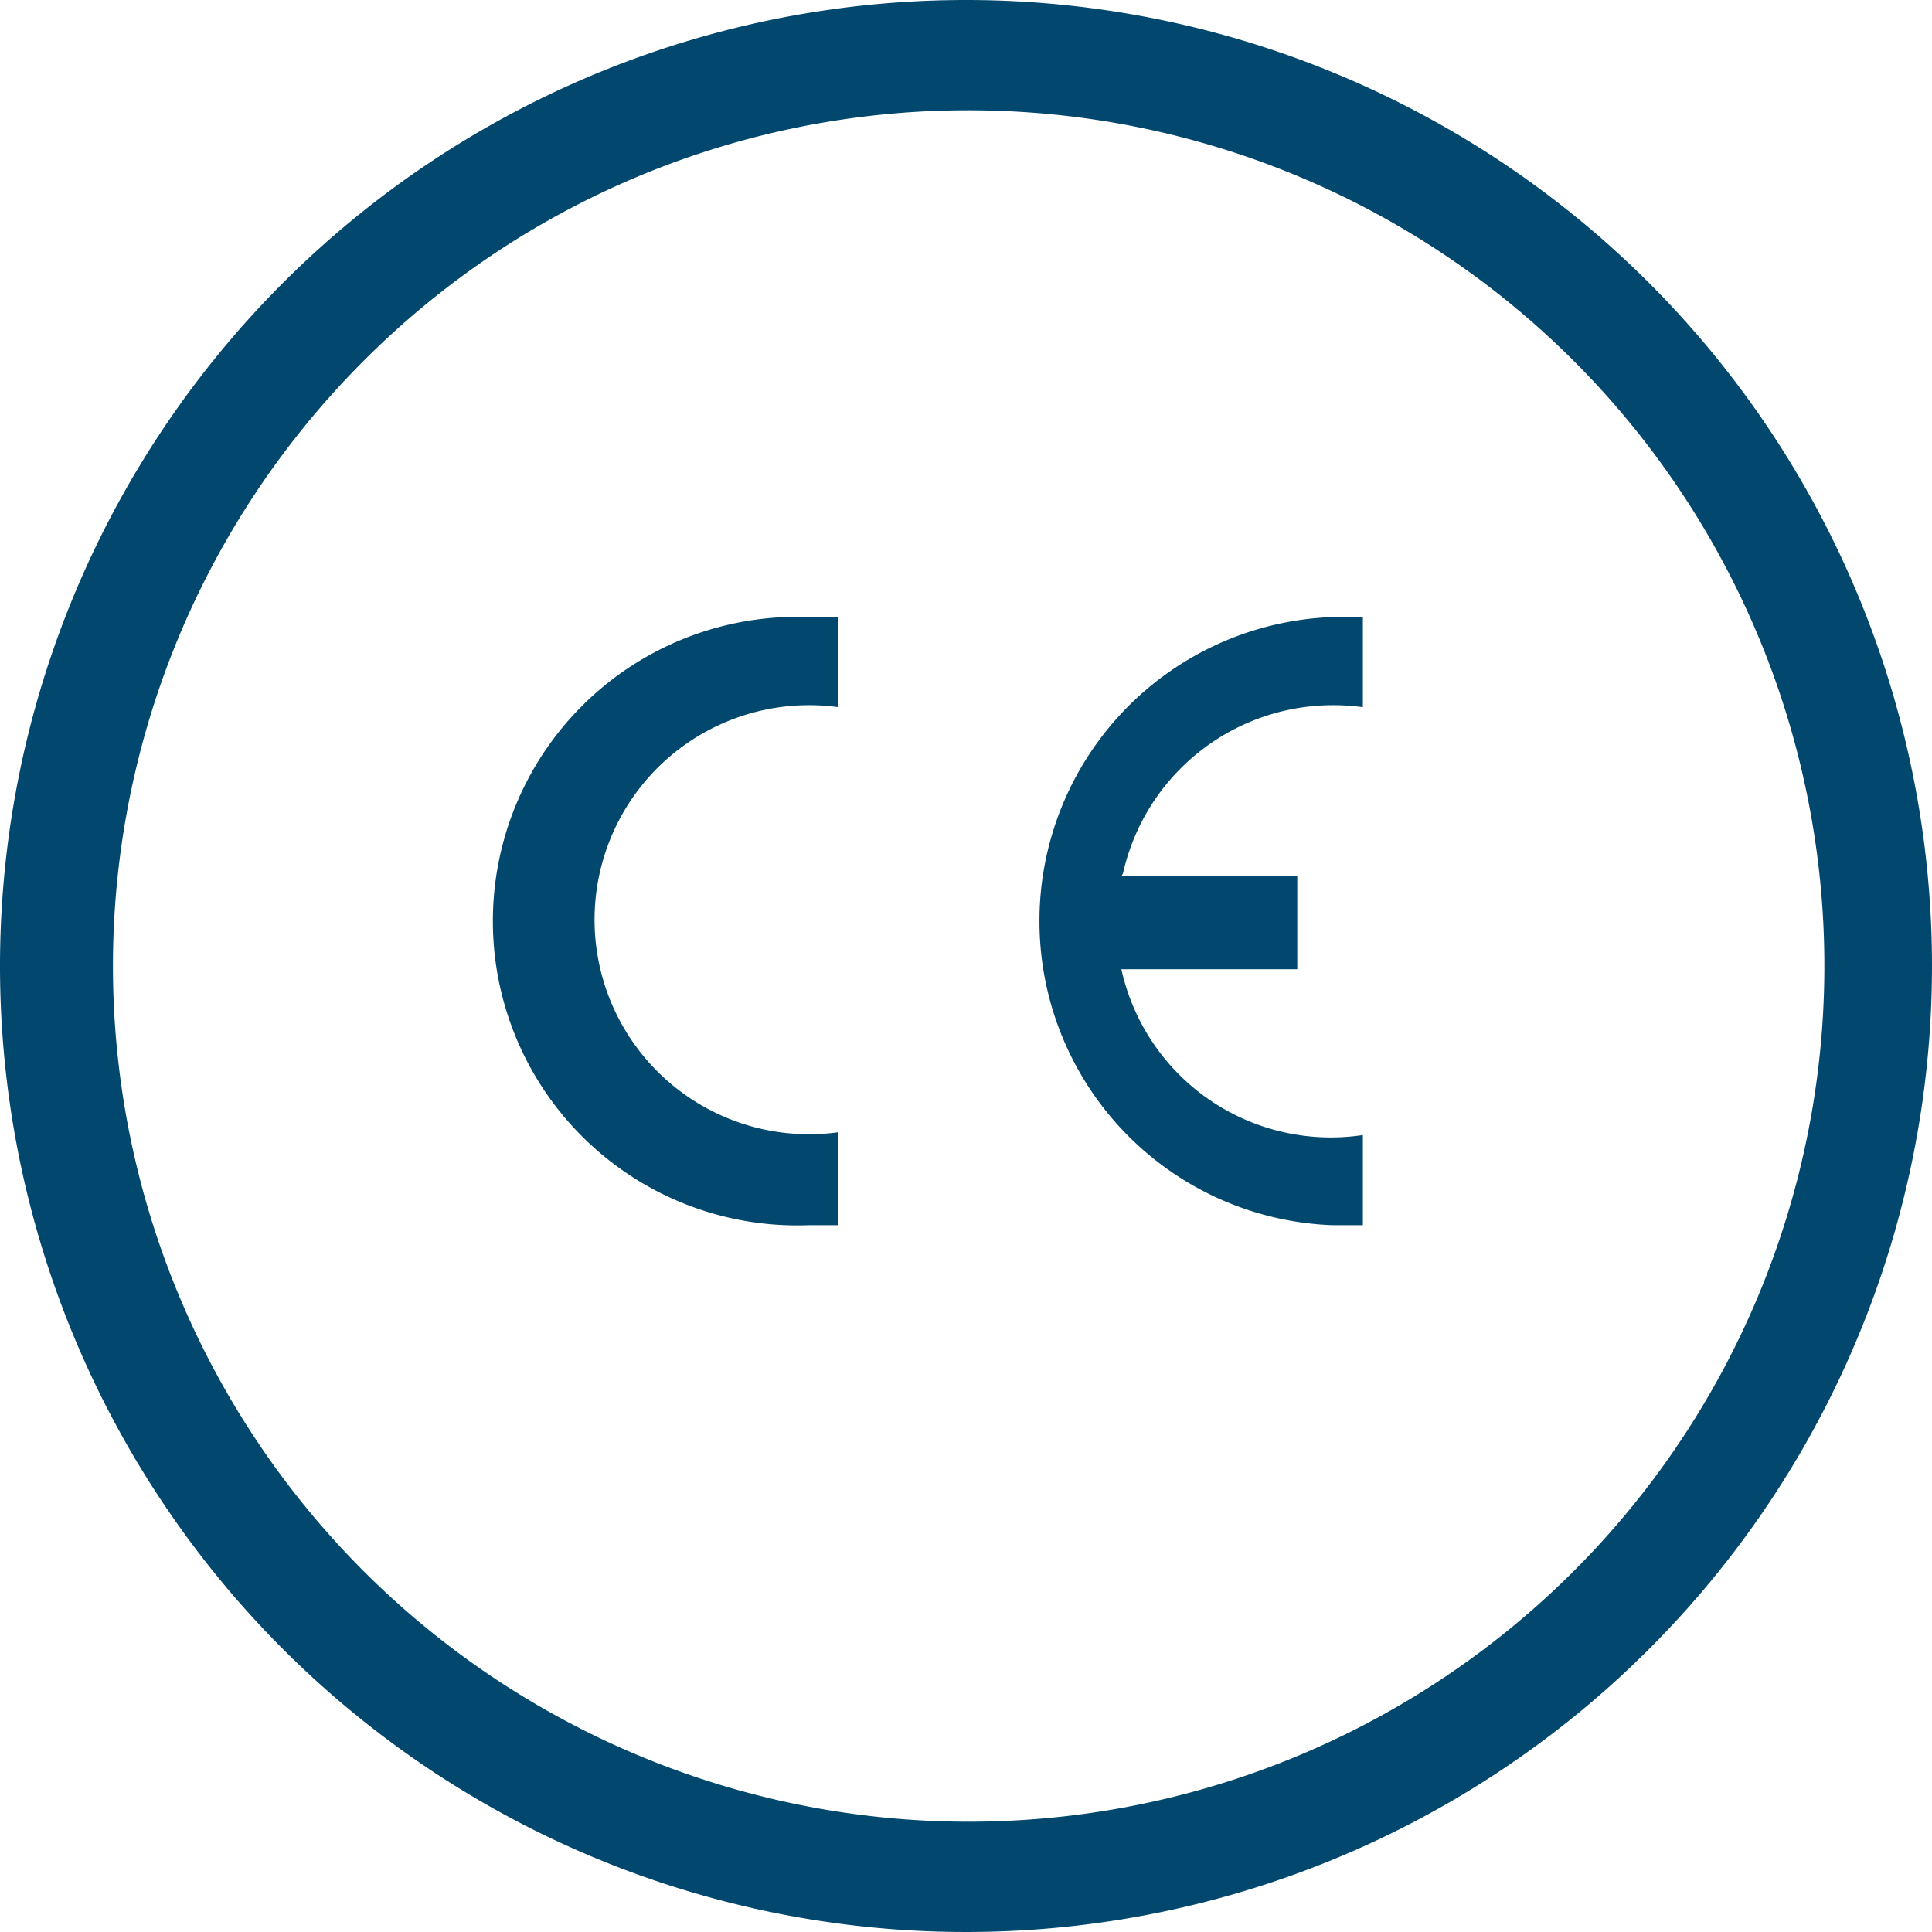 <svg id="Layer_1" data-name="Layer 1" xmlns="http://www.w3.org/2000/svg" viewBox="0 0 48 48"><defs><style>.cls-1{fill:#02486e;}</style></defs><title>Mansta_Ikonos</title><path class="cls-1" d="M24,1.37V2.74A21.26,21.26,0,1,1,9,9,21.19,21.19,0,0,1,24,2.74V0A24,24,0,1,0,48,24,24,24,0,0,0,24,0Z"/><path class="cls-1" d="M20.83,28.2v2.24c-.24,0-.49,0-.75,0a7.56,7.56,0,1,1,0-15.11c.25,0,.5,0,.75,0v2.24a5.33,5.33,0,1,0,0,10.56"/><path class="cls-1" d="M27.86,21.77h4.37v2.31H27.86a5.33,5.33,0,0,0,6,4.12v2.24c-.25,0-.5,0-.75,0a7.56,7.56,0,0,1,0-15.11c.25,0,.5,0,.75,0v2.24a5.41,5.41,0,0,0-.75-.05,5.35,5.35,0,0,0-5.21,4.18"/></svg>